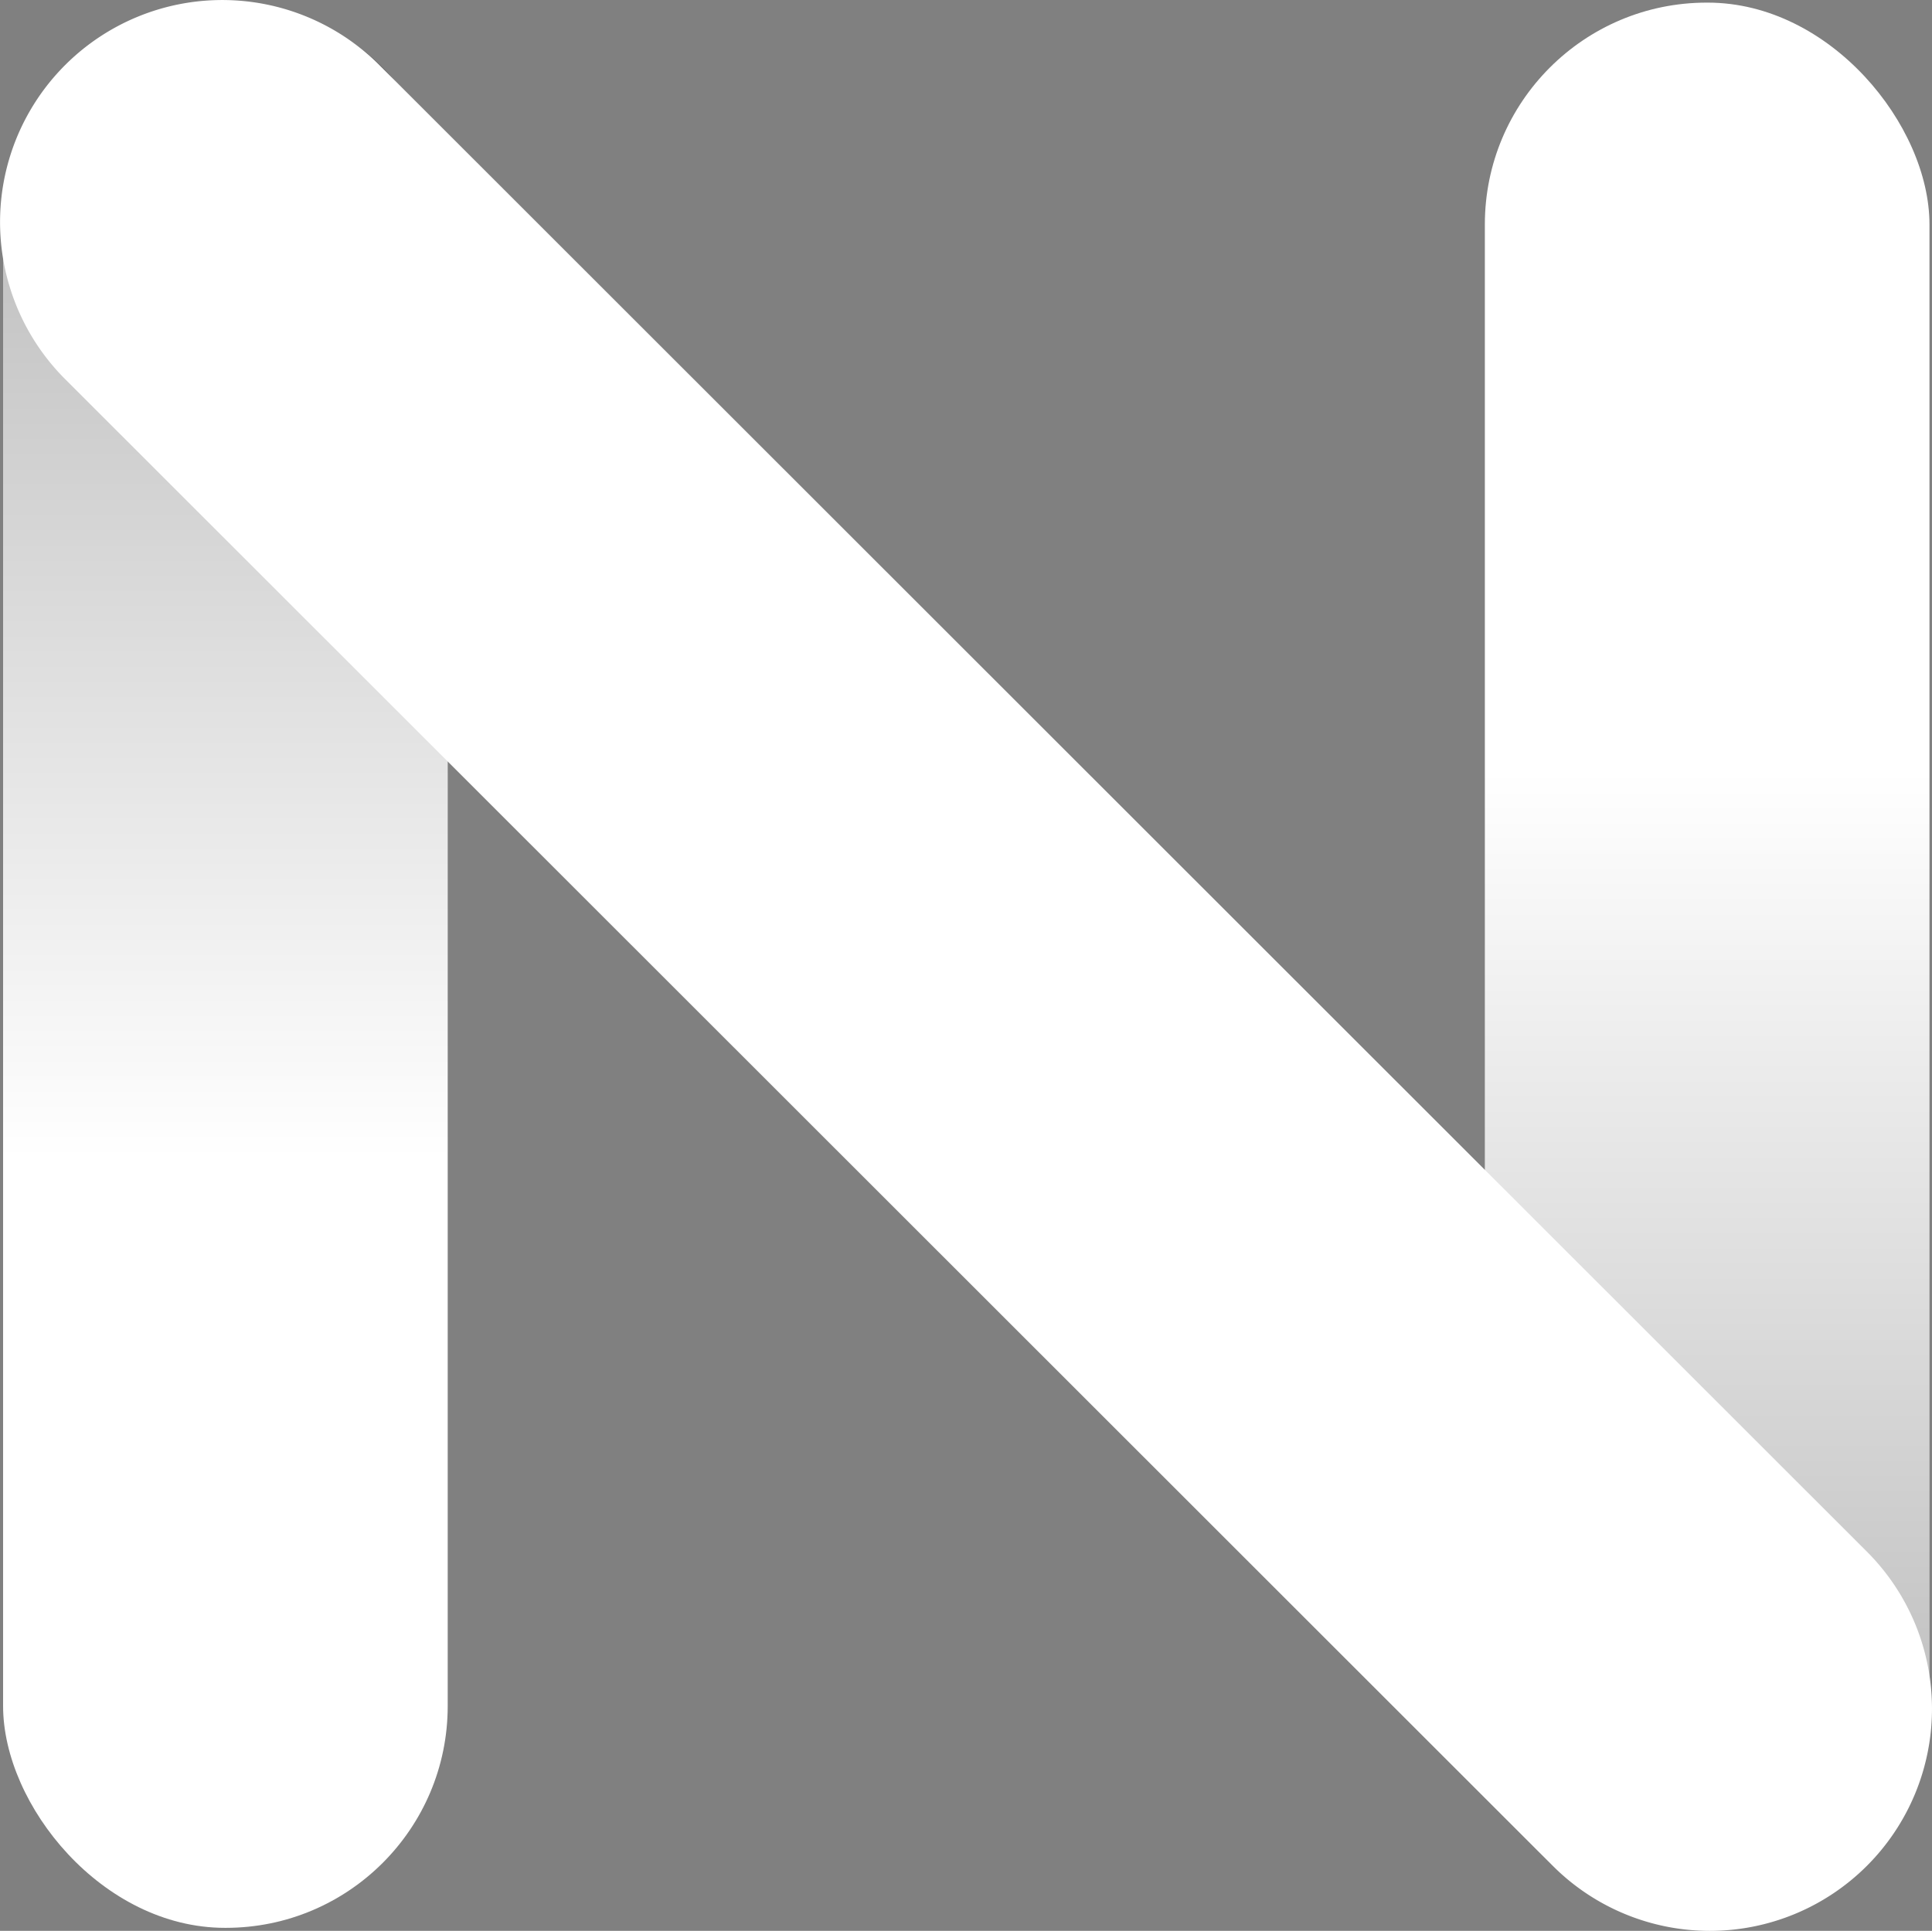 <svg xmlns="http://www.w3.org/2000/svg" xmlns:xlink="http://www.w3.org/1999/xlink" width="20.64" height="20.63" viewBox="0 0 20.64 20.63">
  <rect x="0" y="0" width="20.64" height="20.63" fill="#808080" stroke="none"/>
  <defs>
    <style>
      .cls-1 {
        fill: #fff;
      }

      .cls-2 {
        fill: url(#linear-gradient);
      }

      .cls-3 {
        fill: url(#linear-gradient-2);
      }
    </style>
    <linearGradient id="linear-gradient" x1="0.5" y1="1" x2="0.5" gradientUnits="objectBoundingBox">
      <stop offset="0" stop-opacity="0.302"/>
      <stop offset="0.6" stop-opacity="0"/>
      <stop offset="1" stop-opacity="0"/>
    </linearGradient>
    <linearGradient id="linear-gradient-2" x1="0.5" y1="1" x2="0.5" gradientUnits="objectBoundingBox">
      <stop offset="0" stop-opacity="0"/>
      <stop offset="0.4" stop-opacity="0"/>
      <stop offset="1" stop-opacity="0.302"/>
    </linearGradient>
  </defs>
  <g id="Logo" transform="translate(-169.917 -31.182)">
    <g id="Leg">
      <rect id="Leg-2" data-name="Leg" class="cls-1" width="4.75" height="20.57" rx="2.37" transform="translate(185.78 31.21)"/>
      <path id="Gradient_Overlay" data-name="Gradient Overlay" class="cls-2" d="M188.15,31.21h.01a2.37,2.37,0,0,1,2.37,2.37V49.41a2.37,2.37,0,0,1-2.37,2.37h-.01a2.37,2.37,0,0,1-2.37-2.37V33.58A2.37,2.37,0,0,1,188.15,31.21Z"/>
    </g>
    <g id="Leg-3" data-name="Leg">
      <rect id="Leg-4" data-name="Leg" class="cls-1" width="4.75" height="20.57" rx="2.37" transform="translate(169.95 31.21)"/>
      <path id="Gradient_Overlay-2" data-name="Gradient Overlay" class="cls-3" d="M172.32,31.21h.01a2.37,2.37,0,0,1,2.37,2.37V49.41a2.37,2.37,0,0,1-2.37,2.37h-.01a2.37,2.37,0,0,1-2.37-2.37V33.58A2.37,2.37,0,0,1,172.32,31.21Z"/>
    </g>
    <path id="Crossbar" class="cls-1" d="M170.613,31.877a2.375,2.375,0,0,1,3.357,0l15.892,15.884a2.373,2.373,0,0,1-3.357,3.356L170.613,35.233A2.372,2.372,0,0,1,170.613,31.877Z"/>
  </g>
</svg>
